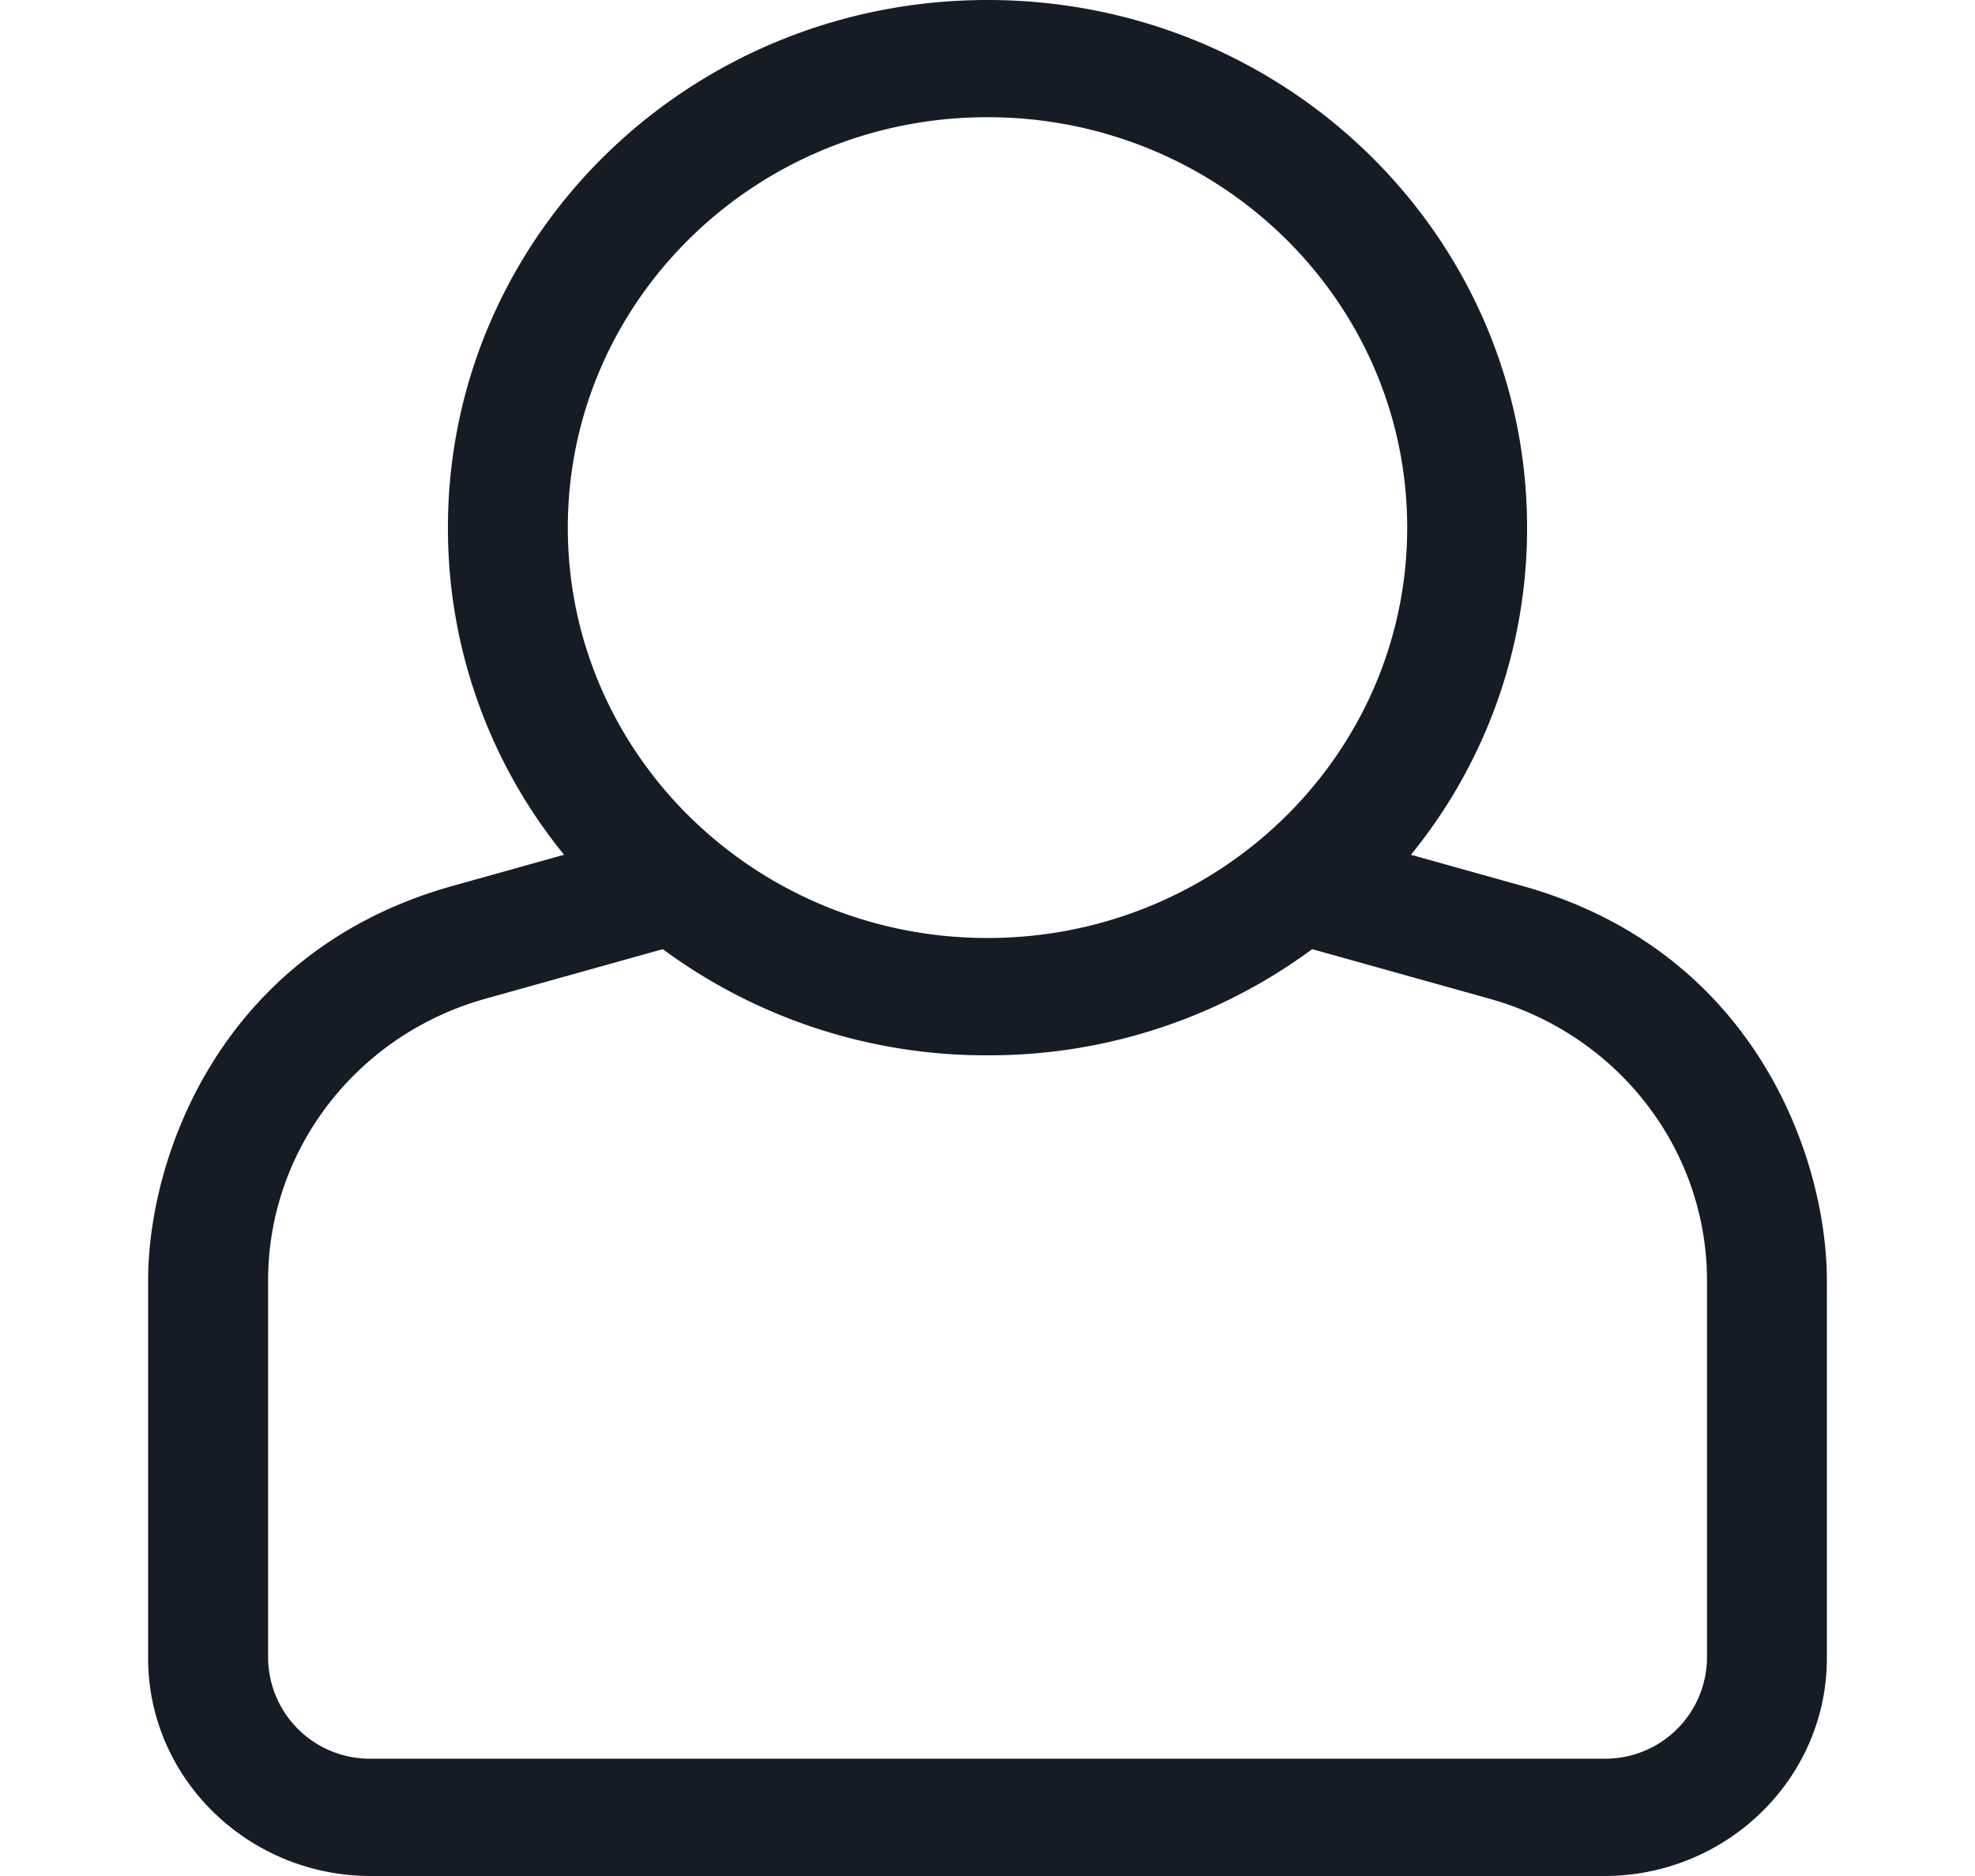 <svg width="20" height="19" fill="none" xmlns="http://www.w3.org/2000/svg"><path d="M15.418 8.973l-1.13-.316a5.23 5.23 0 001.176-3.313C15.464 2.393 13.023 0 10 0 6.982 0 4.536 2.388 4.536 5.344a5.23 5.23 0 001.176 3.313l-1.13.316C2.24 9.628 1.5 11.71 1.5 12.969v3.826C1.5 18.01 2.512 19 3.755 19h12.49c1.243 0 2.255-.99 2.255-2.205v-3.826c0-1.232-.72-3.336-3.082-3.996zM10 1.187c2.347 0 4.25 1.861 4.25 4.157C14.25 7.639 12.347 9.5 10 9.5S5.75 7.64 5.75 5.344c0-2.296 1.903-4.157 4.25-4.157zm7.286 15.608a1.03 1.03 0 01-1.041 1.017H3.755a1.03 1.03 0 01-1.04-1.017v-3.826c0-1.325.898-2.49 2.201-2.854l1.796-.502A5.504 5.504 0 0010 10.688a5.503 5.503 0 003.288-1.075l1.796.502c1.303.364 2.202 1.529 2.202 2.854v3.826z" fill="#161C25"/></svg>